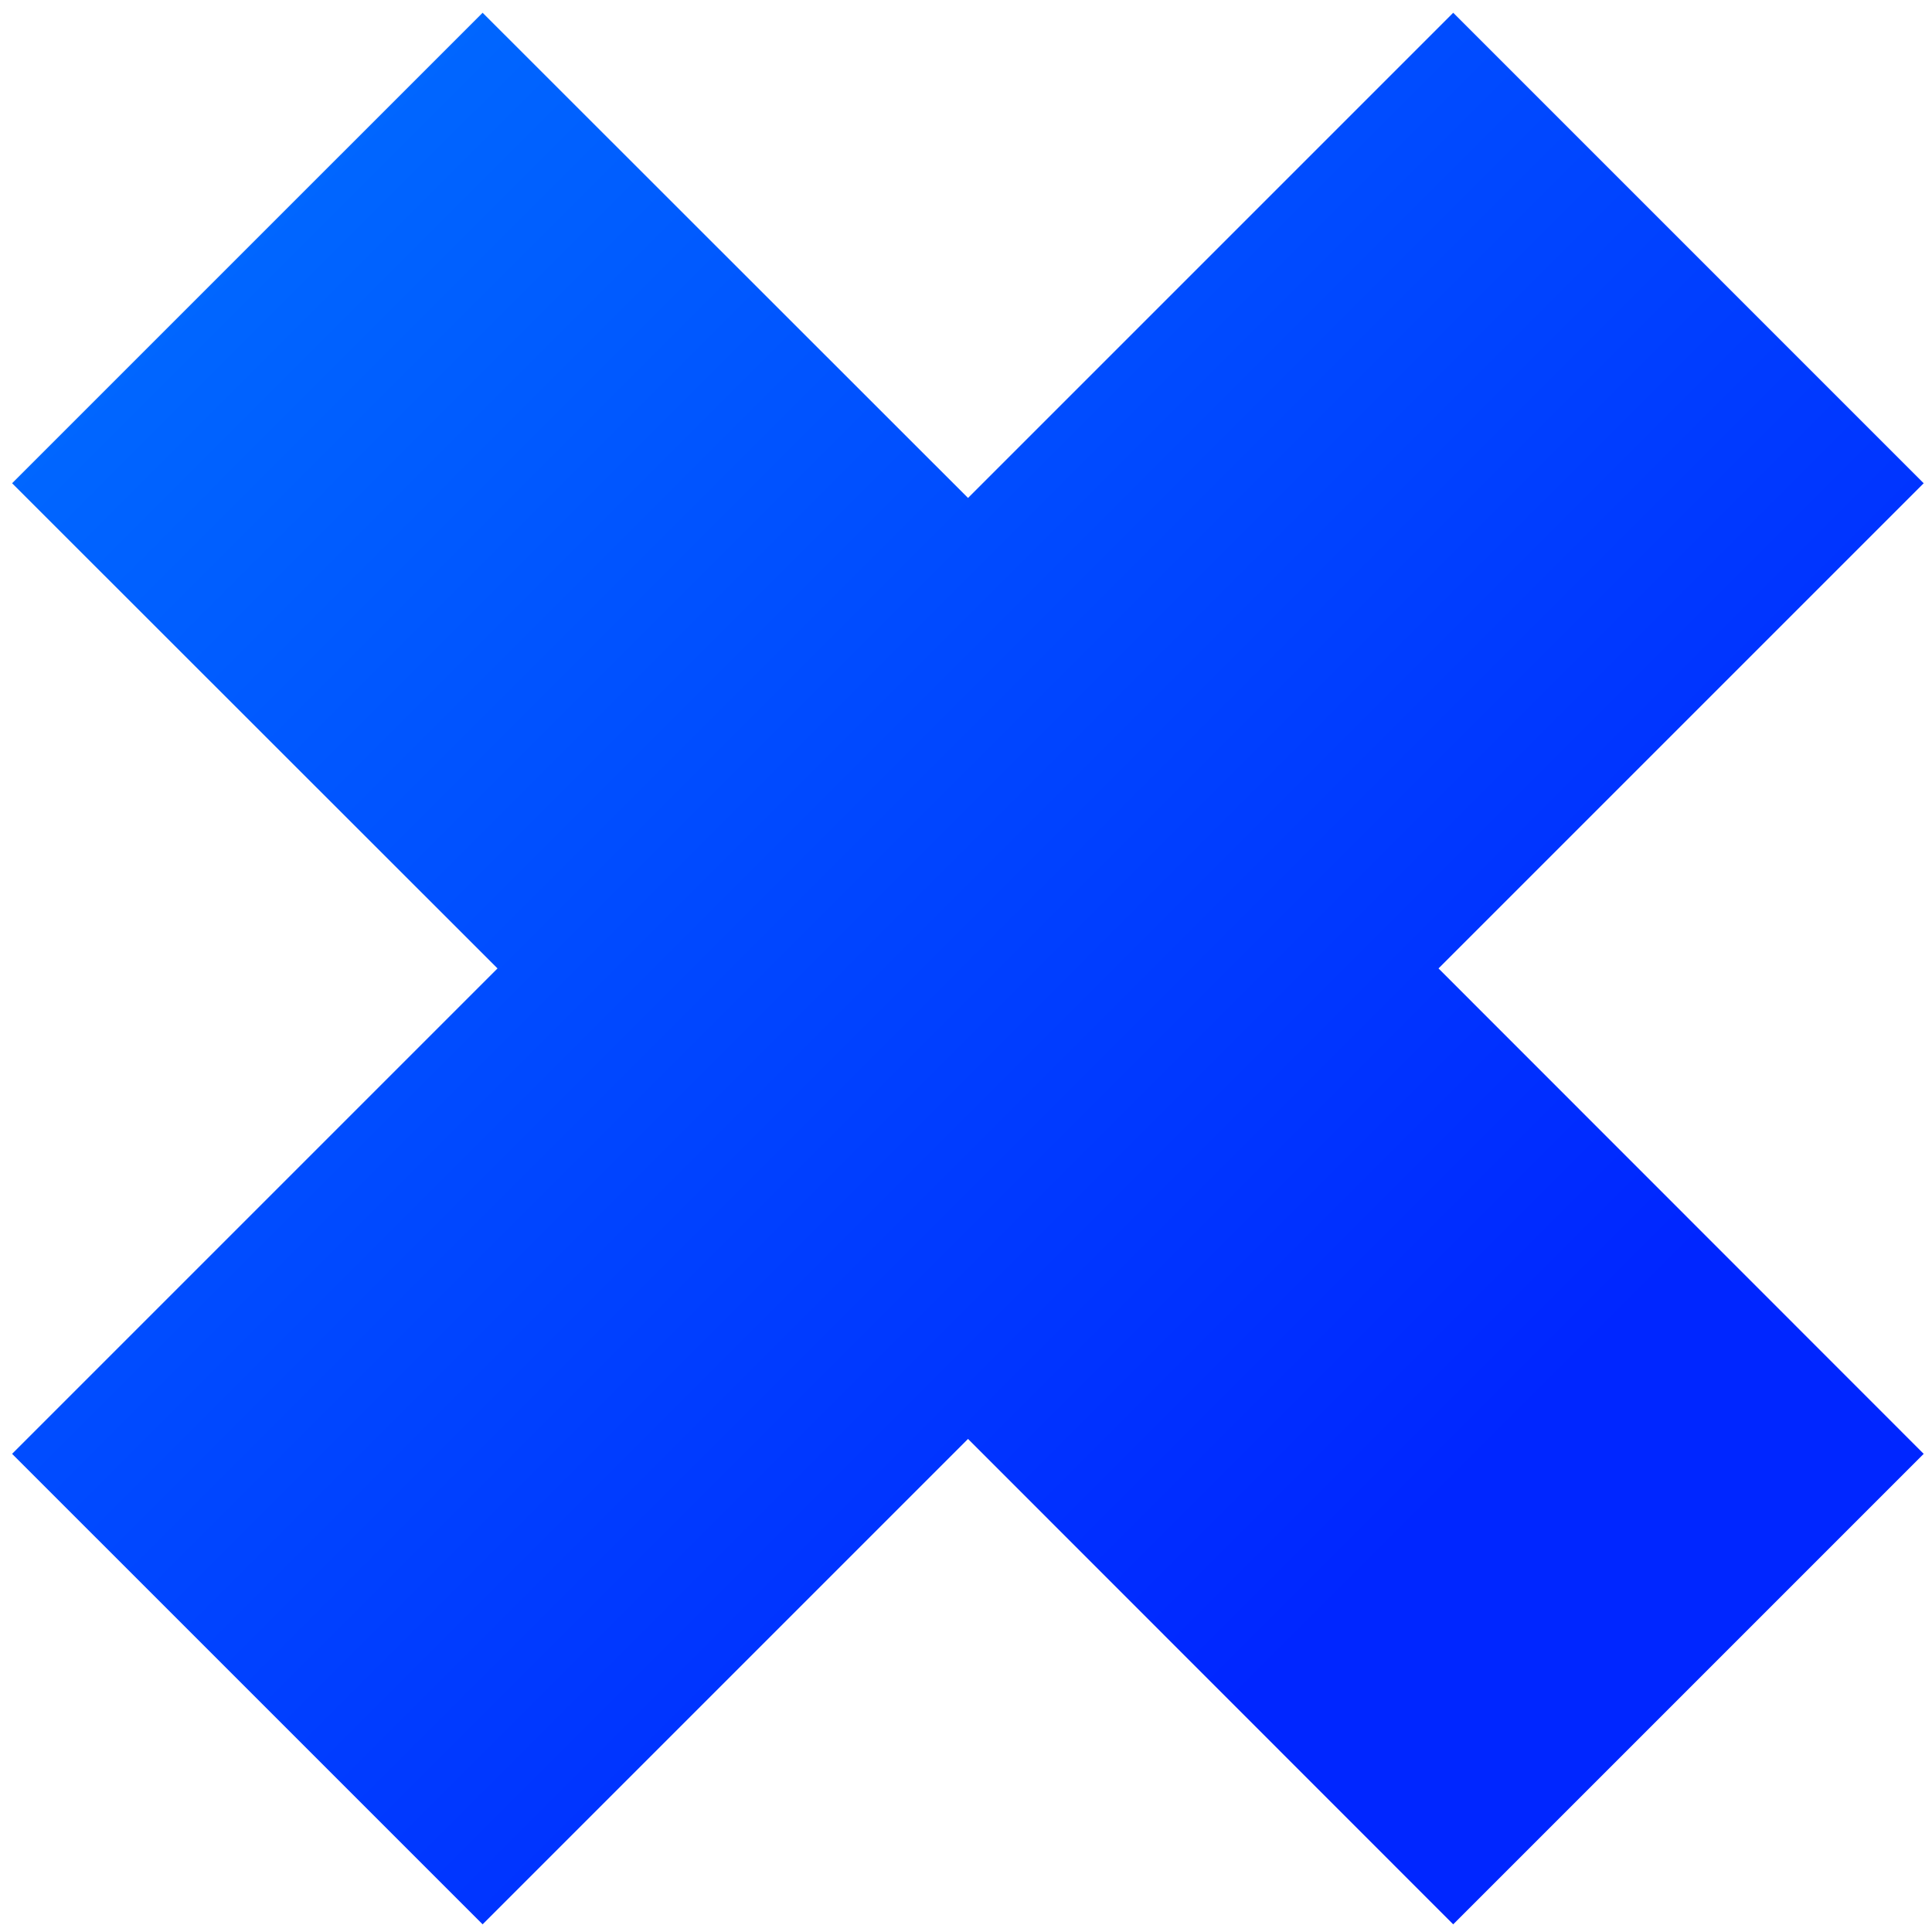 <svg width="124" height="124" viewBox="0 0 124 124" fill="none" xmlns="http://www.w3.org/2000/svg">
<path d="M93.27 0.819L62.13 31.959L30.975 0.819L0.777 31.016L31.932 62.156L0.777 93.311L30.975 123.508L62.13 92.354L93.27 123.508L123.467 93.311L92.327 62.156L123.467 31.016L93.27 0.819Z" fill="url(#paint0_linear_188_1012)"/>
<defs>
<linearGradient id="paint0_linear_188_1012" x1="-156.742" y1="-156.706" x2="94.52" y2="94.556" gradientUnits="userSpaceOnUse">
<stop stop-color="#00FFA6"/>
<stop offset="0.5" stop-color="#008CFF"/>
<stop offset="1" stop-color="#0026FF"/>
</linearGradient>
</defs>
</svg>
